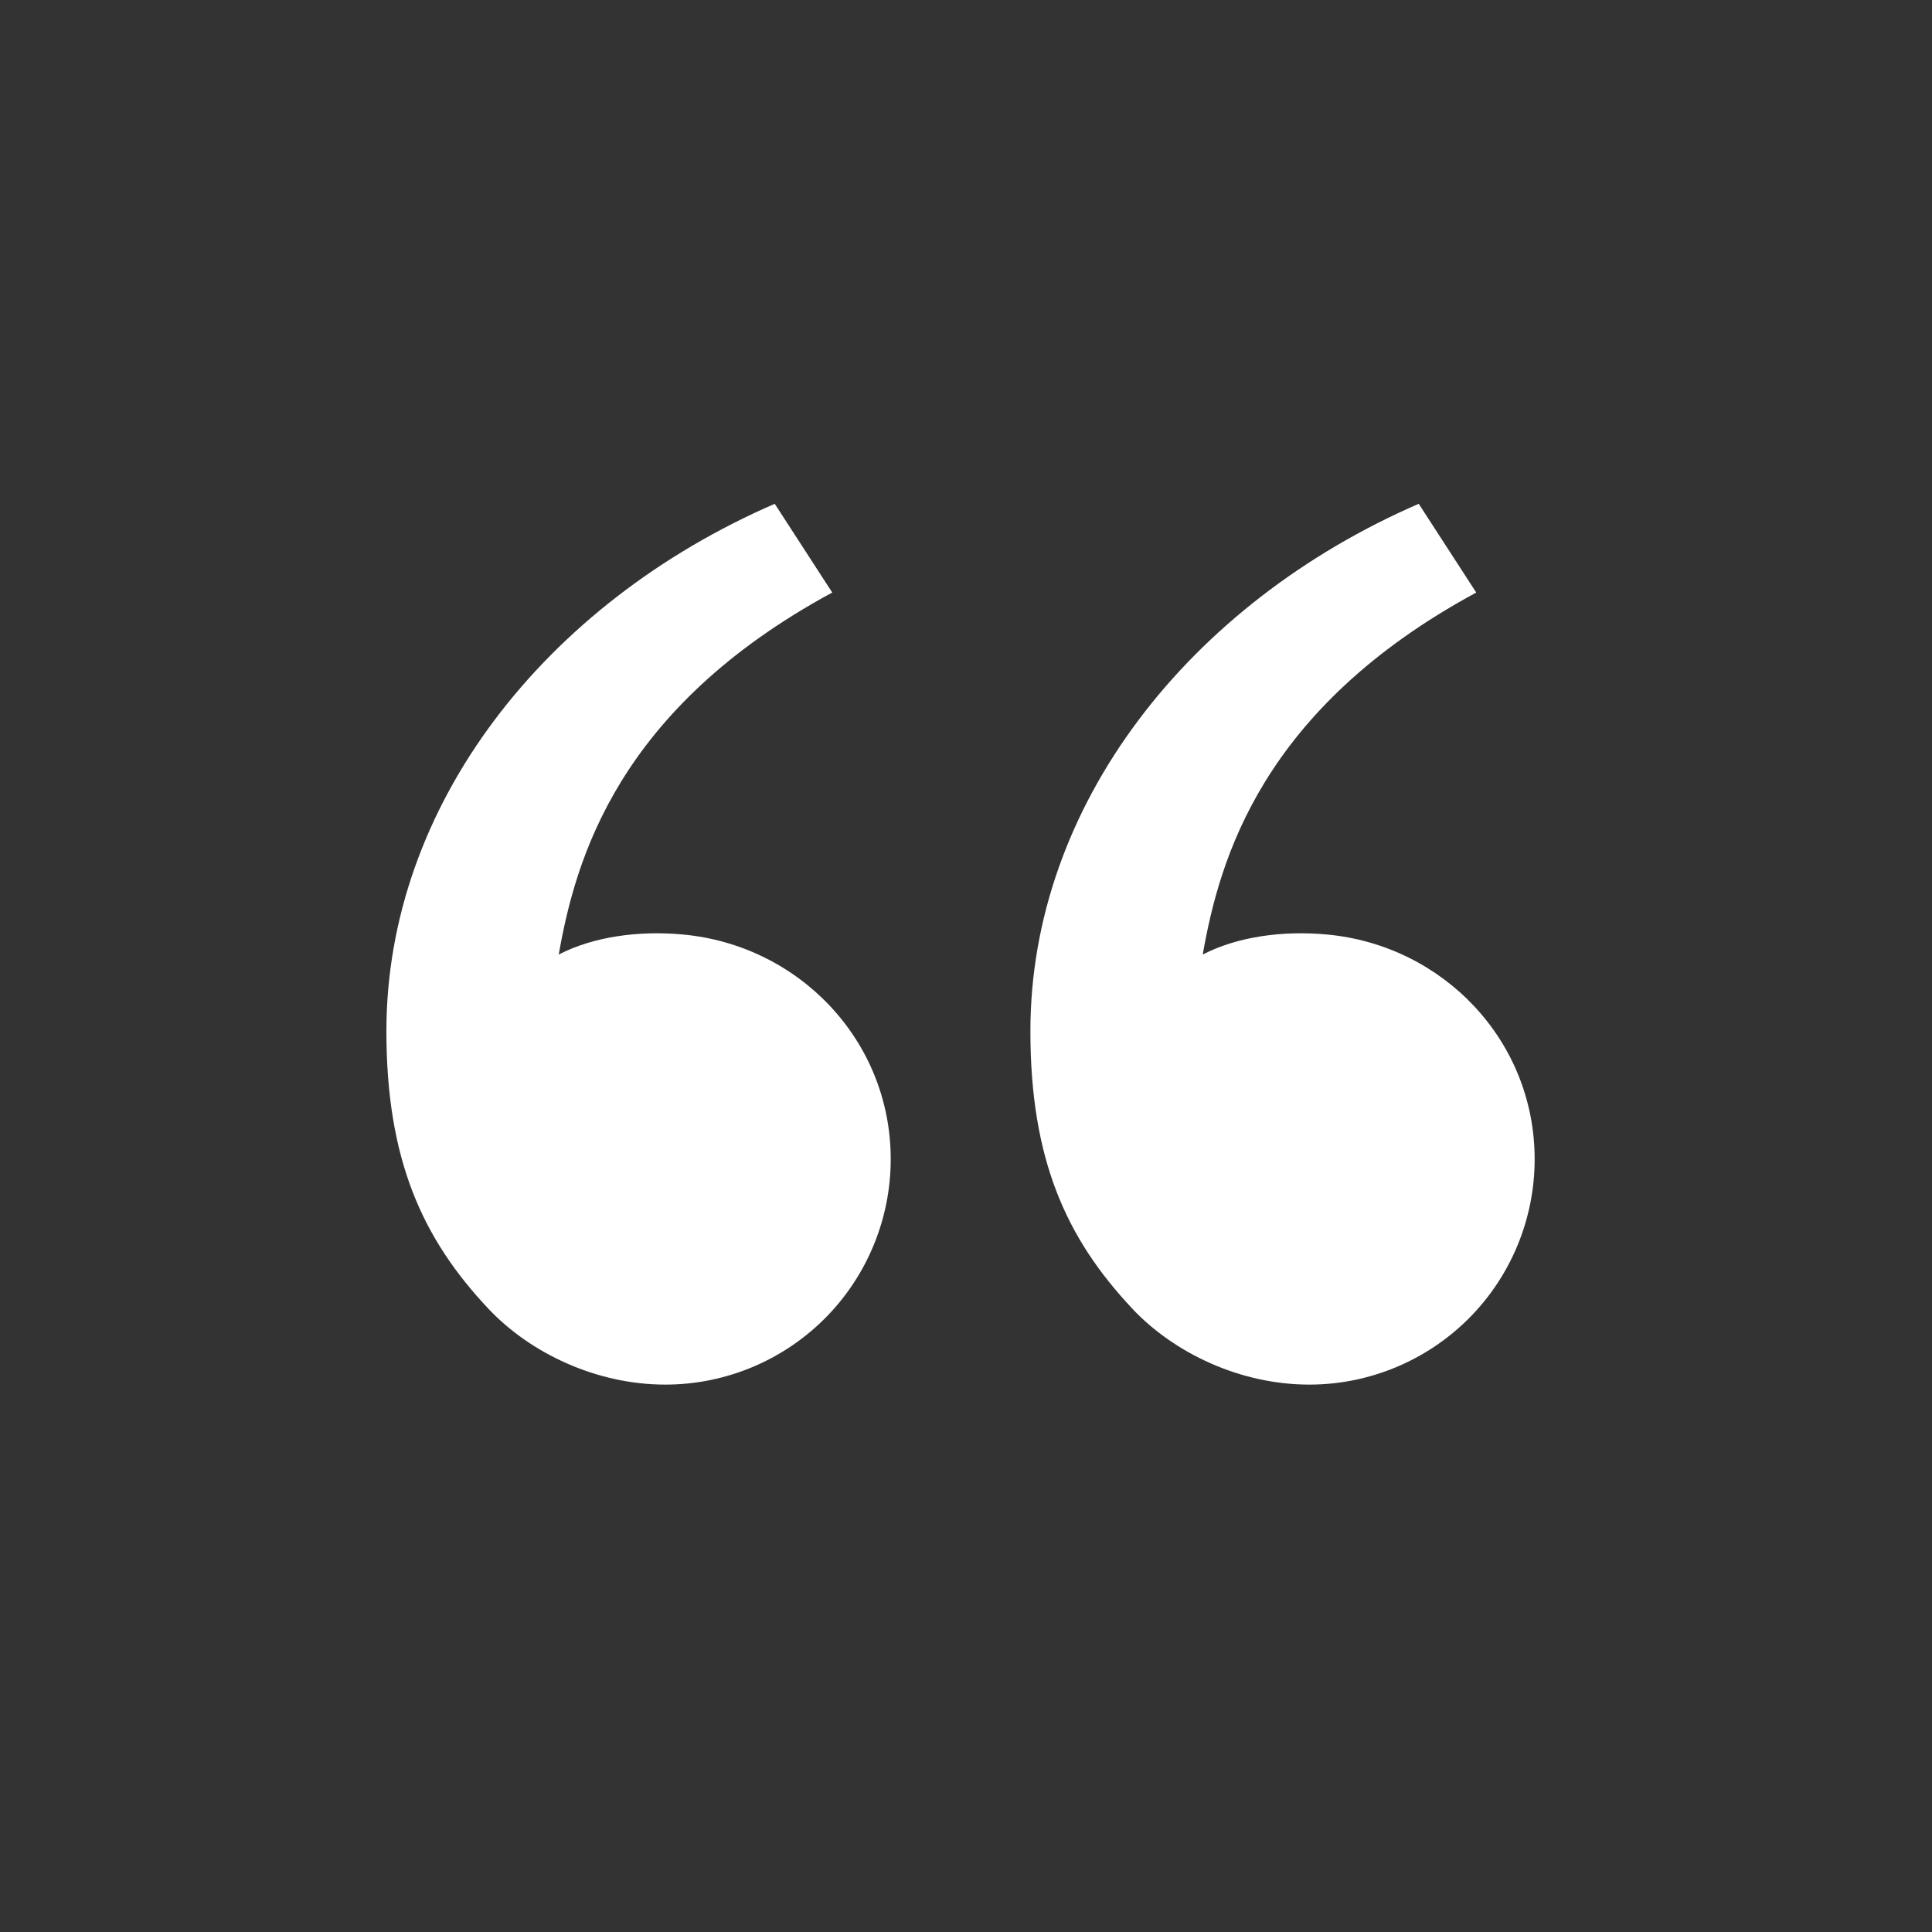 <svg width="30" height="30" viewBox="0 0 30 30" fill="none" xmlns="http://www.w3.org/2000/svg">
<rect x="0" y="0" width="30" height="30" fill="#333333" stroke="none"/>
<path d="M7.583 20.321C6.553 19.227 6 18 6 16.011C6 12.511 8.457 9.374 12.03 7.823L12.923 9.201C9.588 11.005 8.936 13.346 8.676 14.822C9.213 14.544 9.916 14.447 10.605 14.511C12.409 14.678 13.831 16.159 13.831 18C13.831 18.928 13.462 19.819 12.806 20.475C12.149 21.131 11.259 21.5 10.331 21.5C9.258 21.5 8.232 21.01 7.583 20.321ZM17.583 20.321C16.553 19.227 16 18 16 16.011C16 12.511 18.457 9.374 22.03 7.823L22.923 9.201C19.588 11.005 18.936 13.346 18.676 14.822C19.213 14.544 19.916 14.447 20.605 14.511C22.409 14.678 23.83 16.159 23.83 18C23.83 18.928 23.461 19.819 22.805 20.475C22.148 21.131 21.258 21.5 20.33 21.5C19.257 21.5 18.231 21.01 17.582 20.321H17.583Z" fill="white"/>
</svg>
